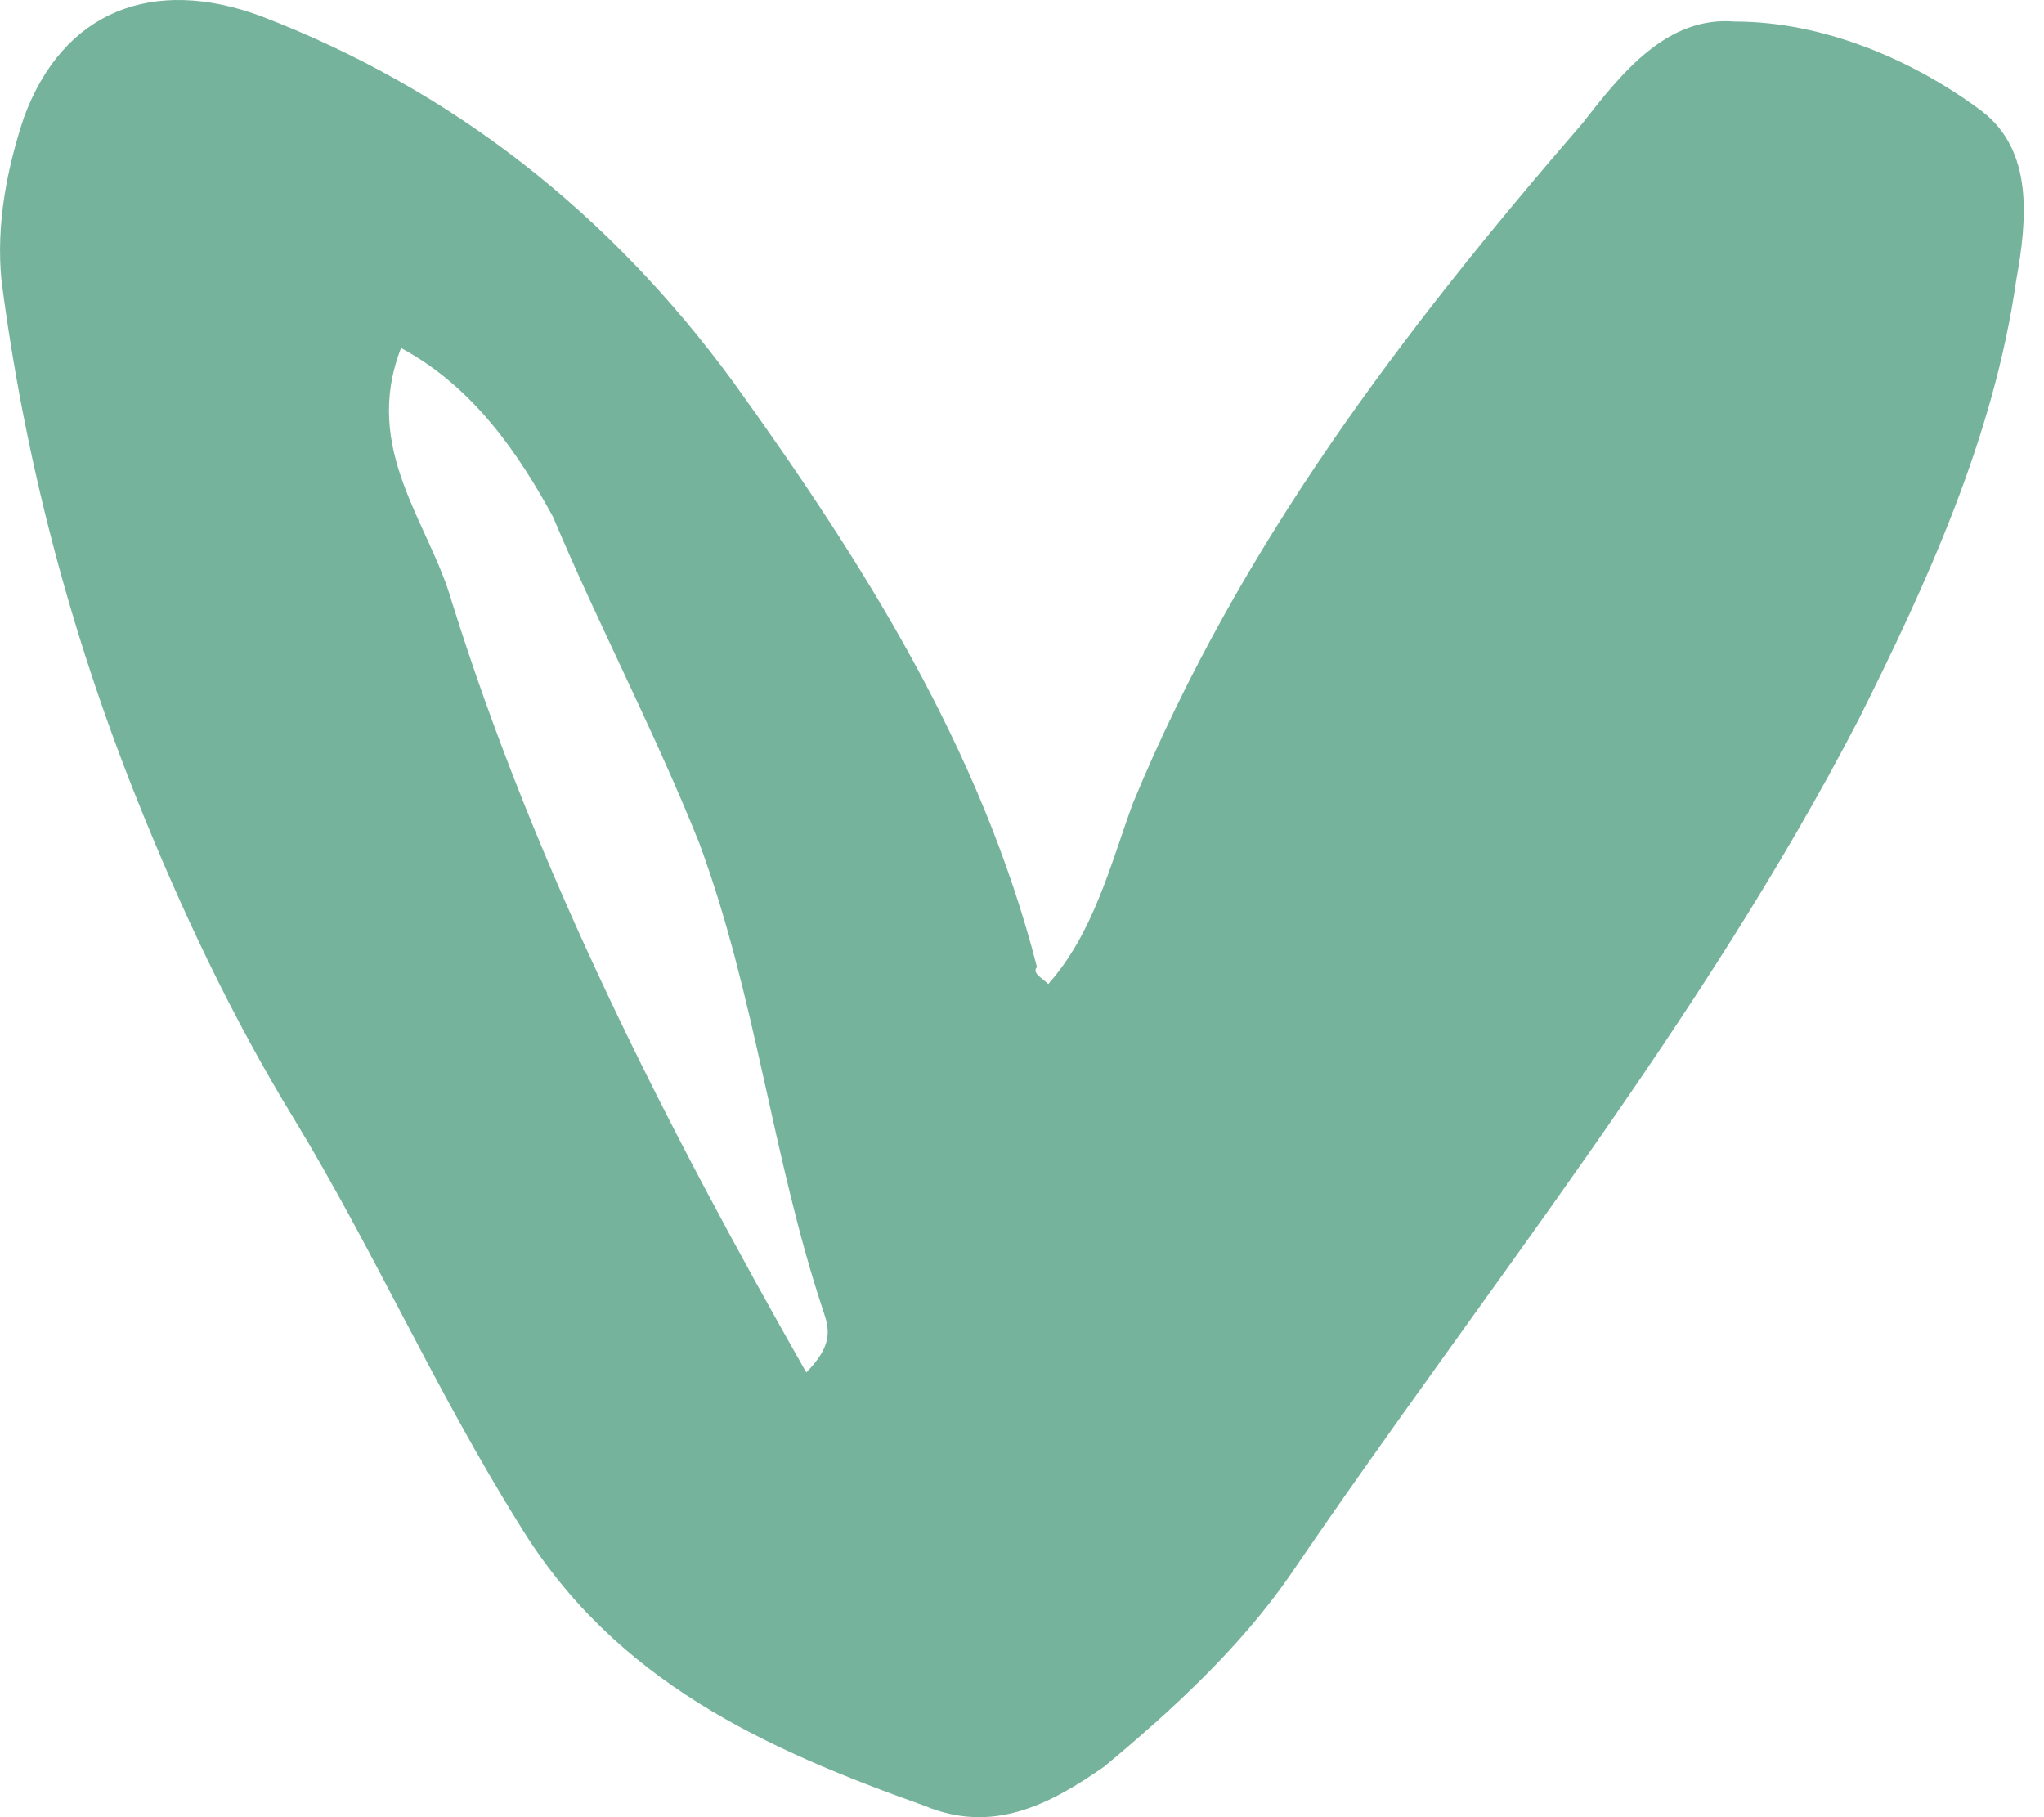 <svg width="63" height="56" viewBox="0 0 63 56" fill="none" xmlns="http://www.w3.org/2000/svg">
<path d="M32.309 30.325C33.696 28.764 34.217 26.682 34.91 24.774C38.206 16.795 43.236 10.204 48.787 3.786C50.001 2.225 51.389 0.49 53.47 0.664C56.245 0.664 59.021 1.878 61.102 3.439C62.663 4.653 62.49 6.735 62.143 8.643C61.449 13.499 59.368 18.009 57.286 22.172C52.429 31.539 45.665 39.865 39.767 48.537C38.206 50.792 36.125 52.7 34.043 54.435C32.309 55.649 30.574 56.516 28.493 55.649C23.636 53.914 18.953 51.833 16.004 46.976C13.402 42.813 11.494 38.477 9.066 34.487C7.158 31.365 5.597 28.07 4.209 24.601C2.128 19.397 0.74 14.02 0.046 8.643C-0.127 6.908 0.22 5.174 0.74 3.613C1.954 0.317 4.729 -0.724 8.025 0.49C13.922 2.745 18.779 6.561 22.595 11.765C26.585 17.316 30.227 23.04 31.962 29.804C31.788 29.978 32.135 30.151 32.309 30.325ZM12.361 10.724C11.147 13.846 13.229 16.101 13.922 18.53C16.524 26.855 20.514 34.661 24.85 42.293C25.717 41.426 25.544 40.905 25.37 40.385C23.809 35.702 23.289 30.672 21.555 25.988C20.167 22.519 18.432 19.224 17.045 15.928C16.004 14.02 14.616 11.938 12.361 10.724Z" fill="#76B39D"/>
</svg>
